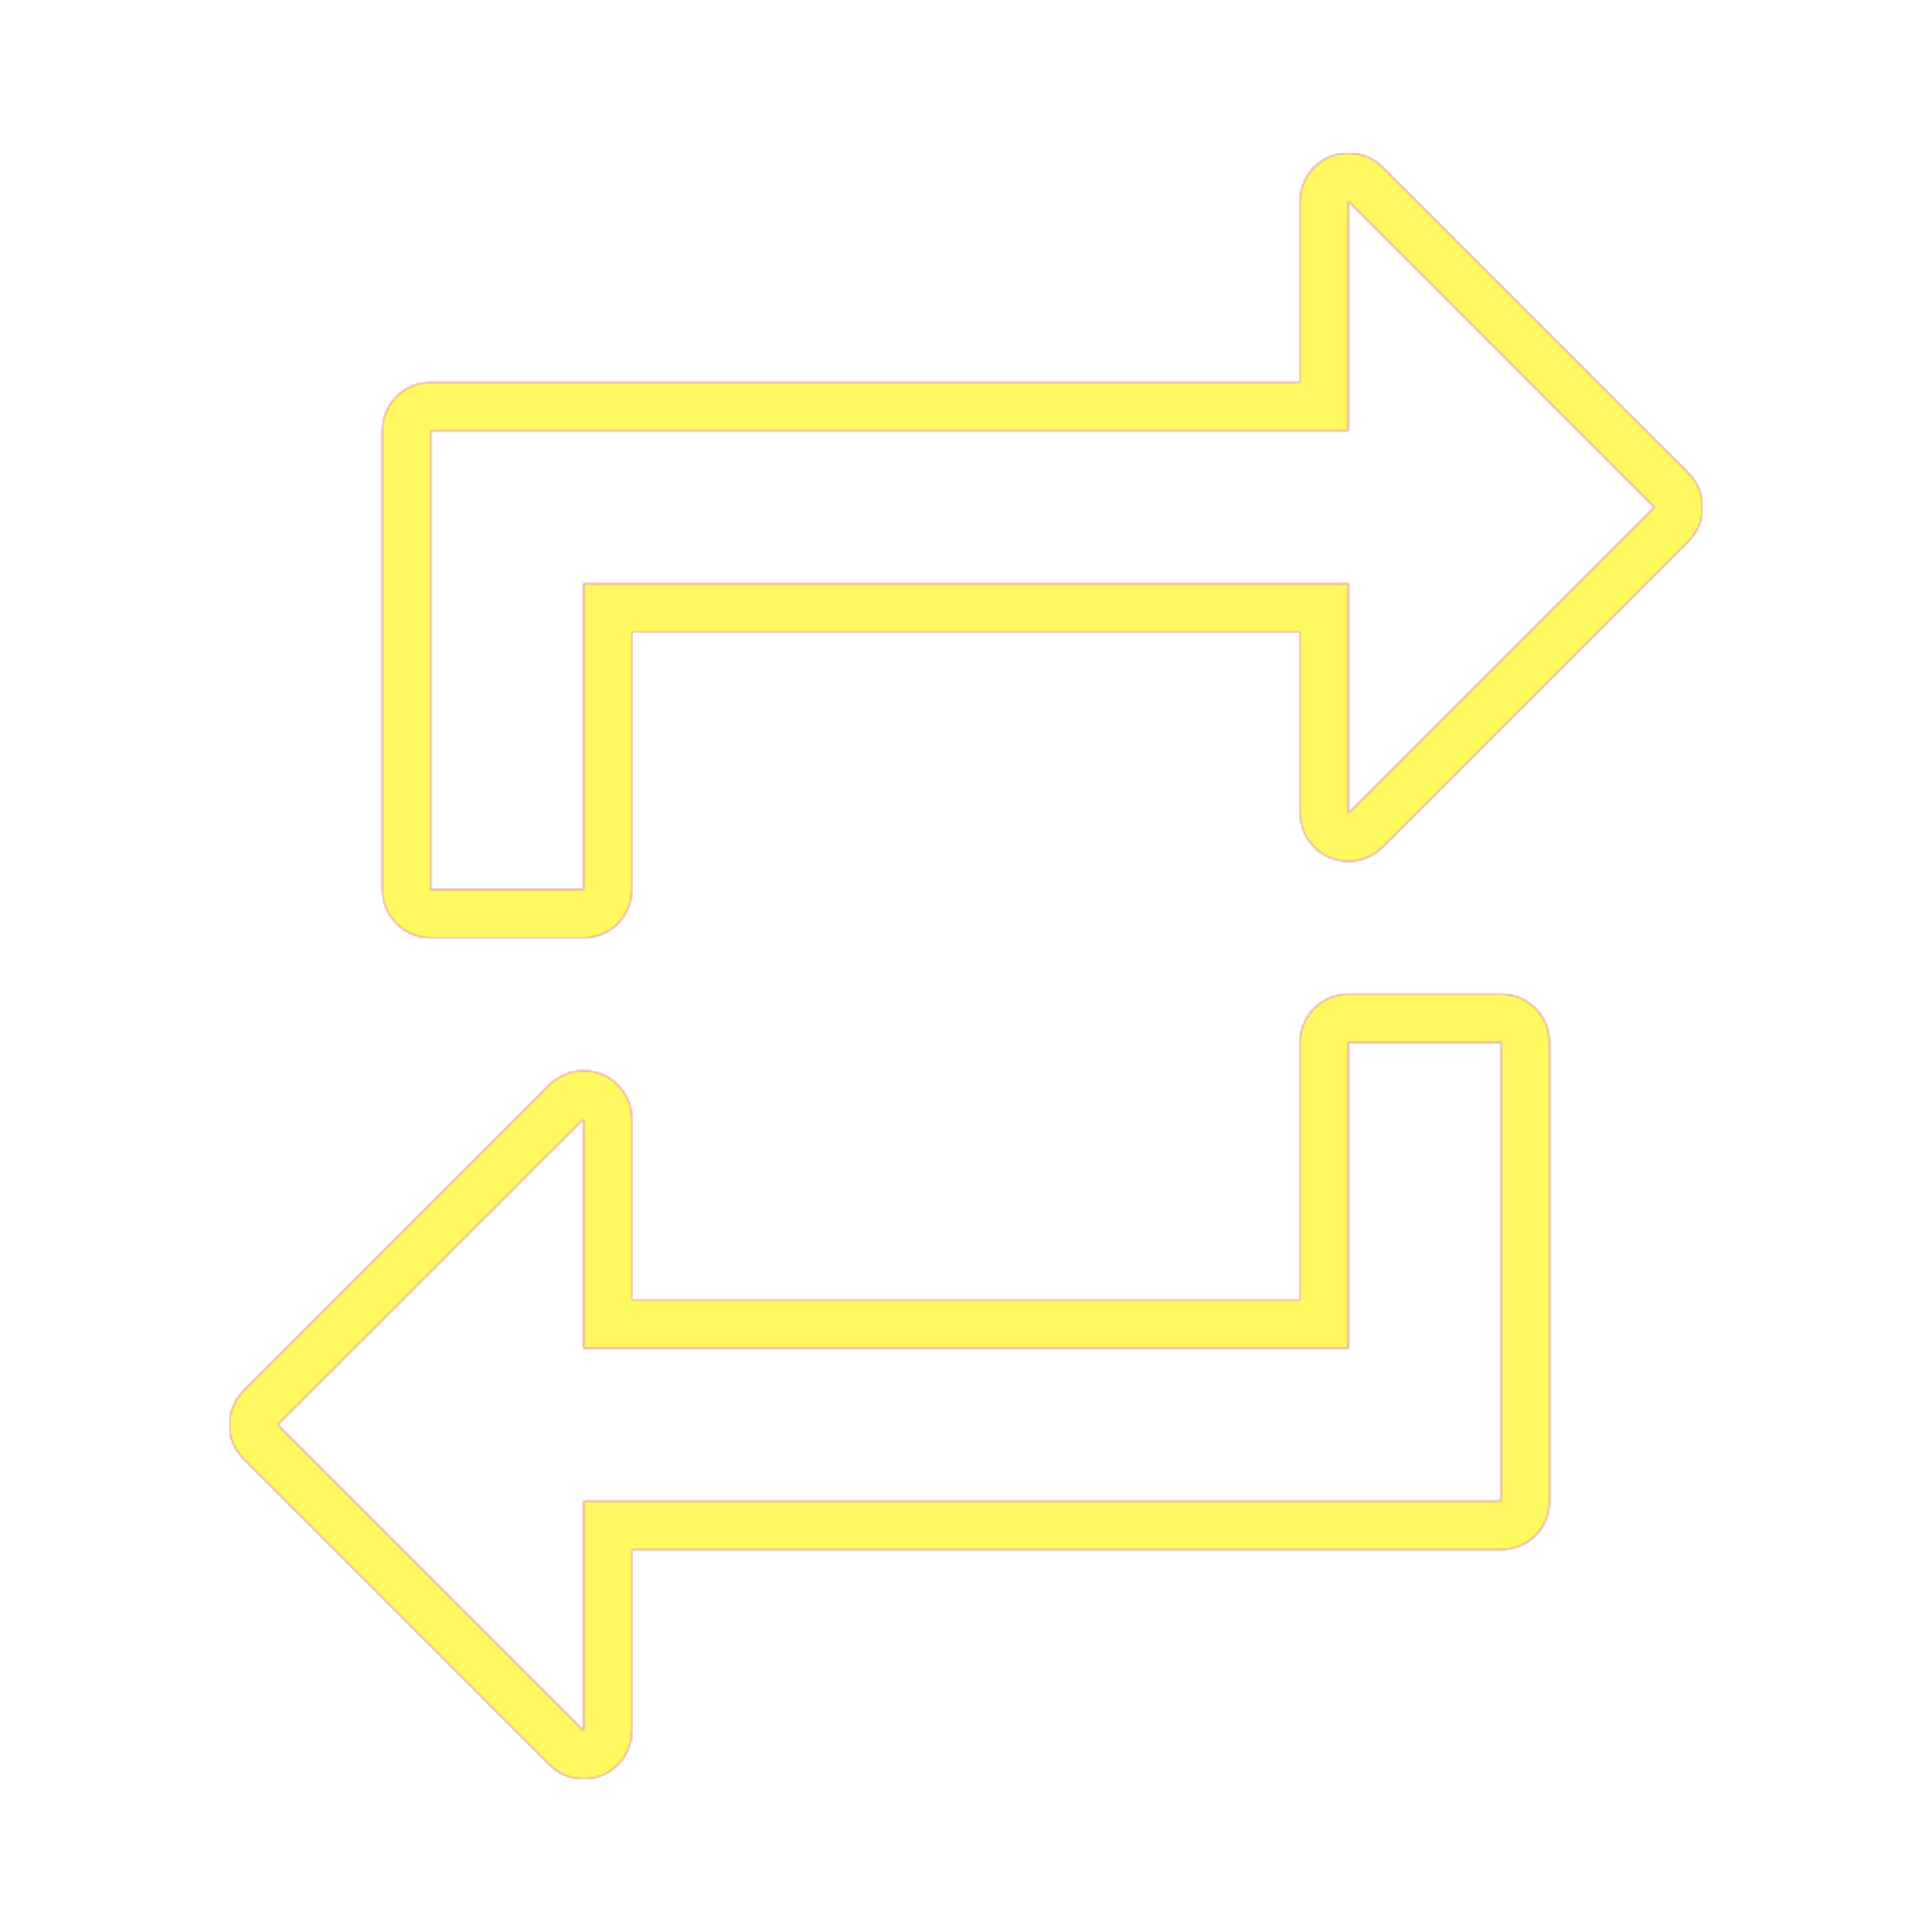 <svg version="1.1" xmlns="http://www.w3.org/2000/svg" xmlns:xlink="http://www.w3.org/1999/xlink" viewBox="0,0,1024,1024">
	<!-- Color names: teamapps-color-1, teamapps-color-2, teamapps-color-3 -->
	<desc>repeat icon - Licensed under Apache License v2.0 (http://www.apache.org/licenses/LICENSE-2.0) - Created with Iconfu.com - Derivative work of Material icons (Copyright Google Inc.)</desc>
	<defs>
		<radialGradient cx="0" cy="0" r="1448.15" id="color-0Q92YUP7" gradientUnits="userSpaceOnUse">
			<stop offset="0.08" stop-color="#ffffff"/>
			<stop offset="1" stop-color="#000000"/>
		</radialGradient>
		<linearGradient x1="0" y1="1024" x2="1024" y2="0" id="color-NgJOI165" gradientUnits="userSpaceOnUse">
			<stop offset="0.2" stop-color="#000000"/>
			<stop offset="0.8" stop-color="#ffffff"/>
		</linearGradient>
		<filter id="filter-AzzQyH8L" color-interpolation-filters="sRGB">
			<feOffset/>
		</filter>
		<mask id="mask-HgP9GWdh">
			<path d="M309.34,497.06h-81.07c-14.14,0 -25.6,-11.46 -25.6,-25.6v-243.2c0,-14.14 11.46,-25.6 25.6,-25.6h460.8v-96c0,-10.35 6.24,-19.69 15.8,-23.65c9.57,-3.96 20.58,-1.77 27.9,5.55l162.14,162.14c10,10 10,26.21 0,36.2l-162.14,162.14c-7.32,7.32 -18.33,9.51 -27.9,5.55c-9.57,-3.96 -15.8,-13.3 -15.8,-23.65v-96h-354.13v136.53c0,14.14 -11.46,25.6 -25.6,25.6zM714.66,526.94h81.07c14.14,0 25.6,11.46 25.6,25.6v243.2c0,14.14 -11.46,25.6 -25.6,25.6h-460.8v96c0,10.35 -6.24,19.69 -15.8,23.65c-9.57,3.96 -20.58,1.77 -27.9,-5.55l-162.14,-162.14c-10,-10 -10,-26.21 0,-36.2l162.14,-162.14c7.32,-7.32 18.33,-9.51 27.9,-5.55c9.57,3.96 15.8,13.3 15.8,23.65v96h354.13v-136.53c0,-14.14 11.46,-25.6 25.6,-25.6zM309.34,309.34h405.33v121.6l162.14,-162.14l-162.14,-162.14v121.6h-486.4v243.2h81.07zM714.66,714.66h-405.33v-121.6l-162.14,162.14l162.14,162.14v-121.6h486.4v-243.2h-81.07z" fill="#ffffff"/>
		</mask>
		<mask id="mask-nu81mqu1">
			<path d="M309.34,497.06h-81.07c-14.14,0 -25.6,-11.46 -25.6,-25.6v-243.2c0,-14.14 11.46,-25.6 25.6,-25.6h460.8v-96c0,-10.35 6.24,-19.69 15.8,-23.65c9.57,-3.96 20.58,-1.77 27.9,5.55l162.14,162.14c10,10 10,26.21 0,36.2l-162.14,162.14c-7.32,7.32 -18.33,9.51 -27.9,5.55c-9.57,-3.96 -15.8,-13.3 -15.8,-23.65v-96h-354.13v136.53c0,14.14 -11.46,25.6 -25.6,25.6zM714.66,526.94h81.07c14.14,0 25.6,11.46 25.6,25.6v243.2c0,14.14 -11.46,25.6 -25.6,25.6h-460.8v96c0,10.35 -6.24,19.69 -15.8,23.65c-9.57,3.96 -20.58,1.77 -27.9,-5.55l-162.14,-162.14c-10,-10 -10,-26.21 0,-36.2l162.14,-162.14c7.32,-7.32 18.33,-9.51 27.9,-5.55c9.57,3.96 15.8,13.3 15.8,23.65v96h354.13v-136.53c0,-14.14 11.46,-25.6 25.6,-25.6zM309.34,309.34h405.33v121.6l162.14,-162.14l-162.14,-162.14v121.6h-486.4v243.2h81.07zM714.66,714.66h-405.33v-121.6l-162.14,162.14l162.14,162.14v-121.6h486.4v-243.2h-81.07z" fill="url(#color-0Q92YUP7)"/>
		</mask>
		<mask id="mask-pHLUuApA">
			<rect fill="url(#color-NgJOI165)" x="121.6" y="81.06" width="780.8" height="861.87"/>
		</mask>
	</defs>
	<g fill="none" fill-rule="nonzero" style="mix-blend-mode: normal">
		<g mask="url(#mask-HgP9GWdh)">
			<g color="#ff0000" class="teamapps-color-2">
				<rect x="121.6" y="81.06" width="780.8" height="861.87" fill="currentColor"/>
			</g>
			<g color="#bc13e0" class="teamapps-color-3" mask="url(#mask-pHLUuApA)">
				<rect x="121.6" y="81.06" width="780.8" height="861.87" fill="currentColor"/>
			</g>
		</g>
		<g filter="url(#filter-AzzQyH8L)" mask="url(#mask-nu81mqu1)">
			<g color="#fff961" class="teamapps-color-1">
				<rect x="121.6" y="81.06" width="780.8" height="861.87" fill="currentColor"/>
			</g>
		</g>
	</g>
</svg>